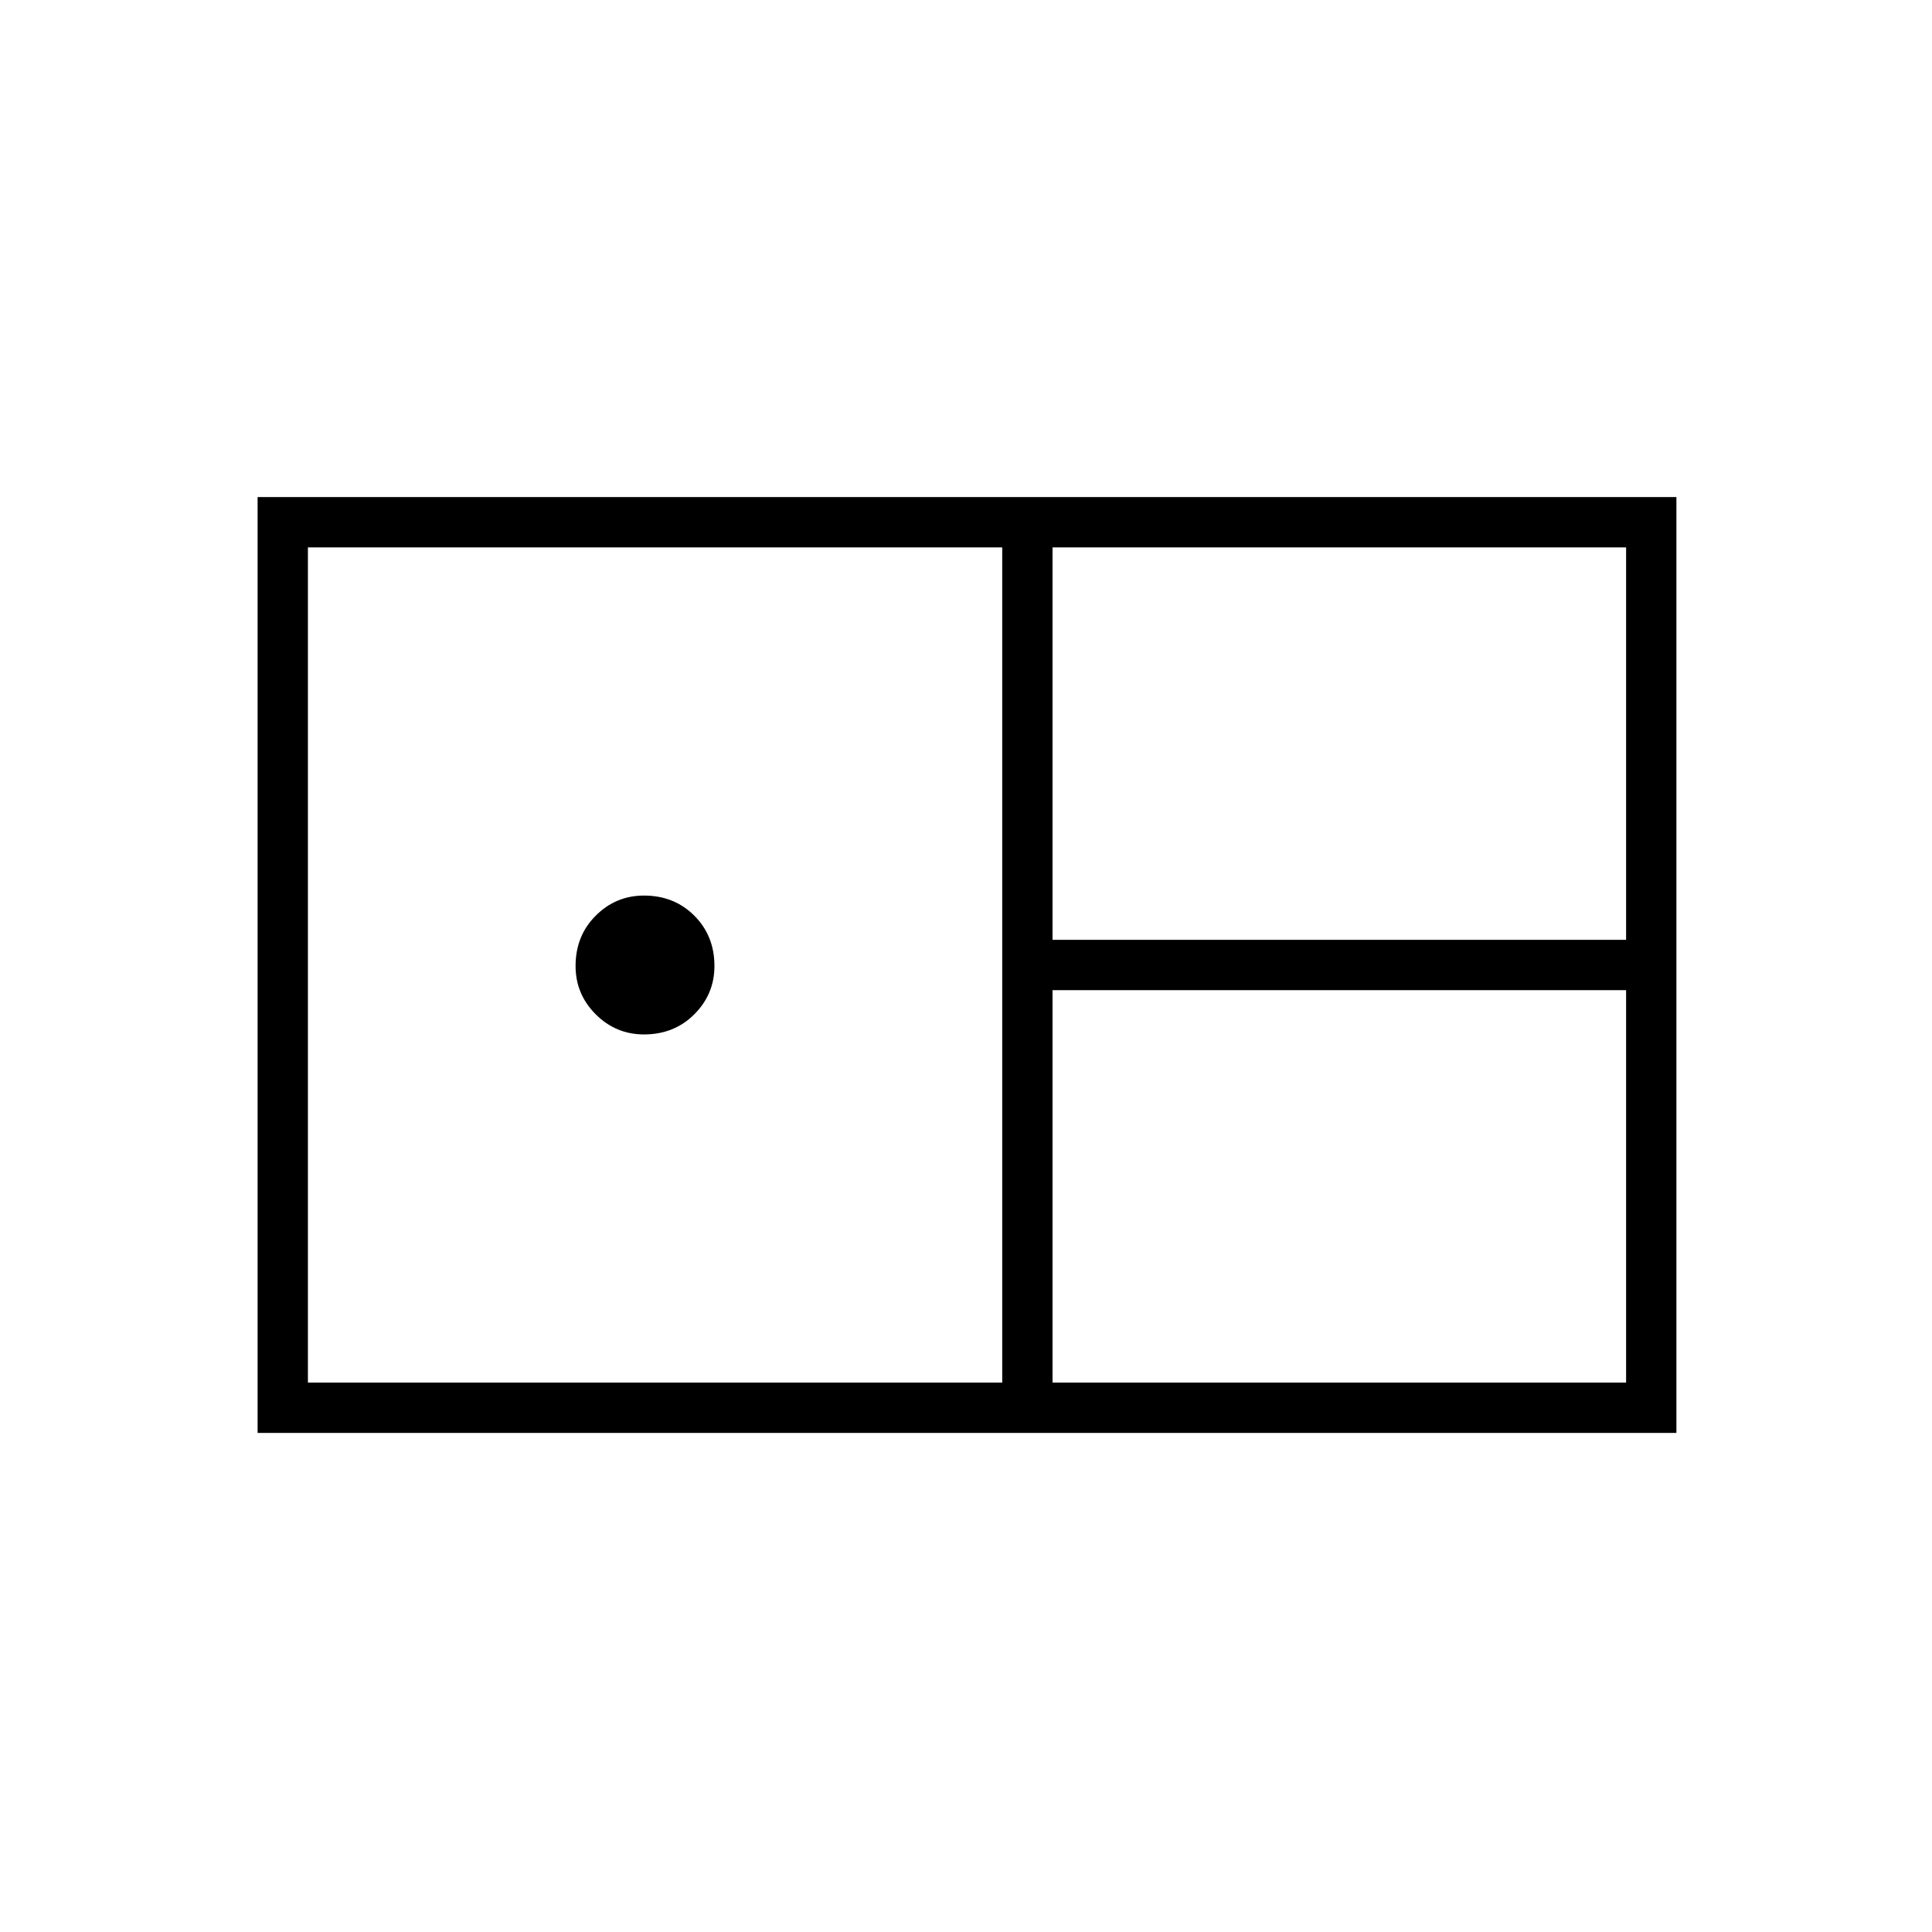 <svg xmlns="http://www.w3.org/2000/svg" height="24" width="24"><path d="M3.2 17.8V6.175H20.825V17.8ZM13.075 11.675H20.2V6.8H13.075ZM3.825 17.175H12.45V6.8H3.825ZM8 12.85Q7.65 12.85 7.4 12.6Q7.15 12.35 7.15 12Q7.15 11.625 7.4 11.375Q7.65 11.125 8 11.125Q8.375 11.125 8.625 11.375Q8.875 11.625 8.875 12Q8.875 12.35 8.625 12.6Q8.375 12.85 8 12.85ZM13.075 17.175H20.2V12.3H13.075Z"/></svg>